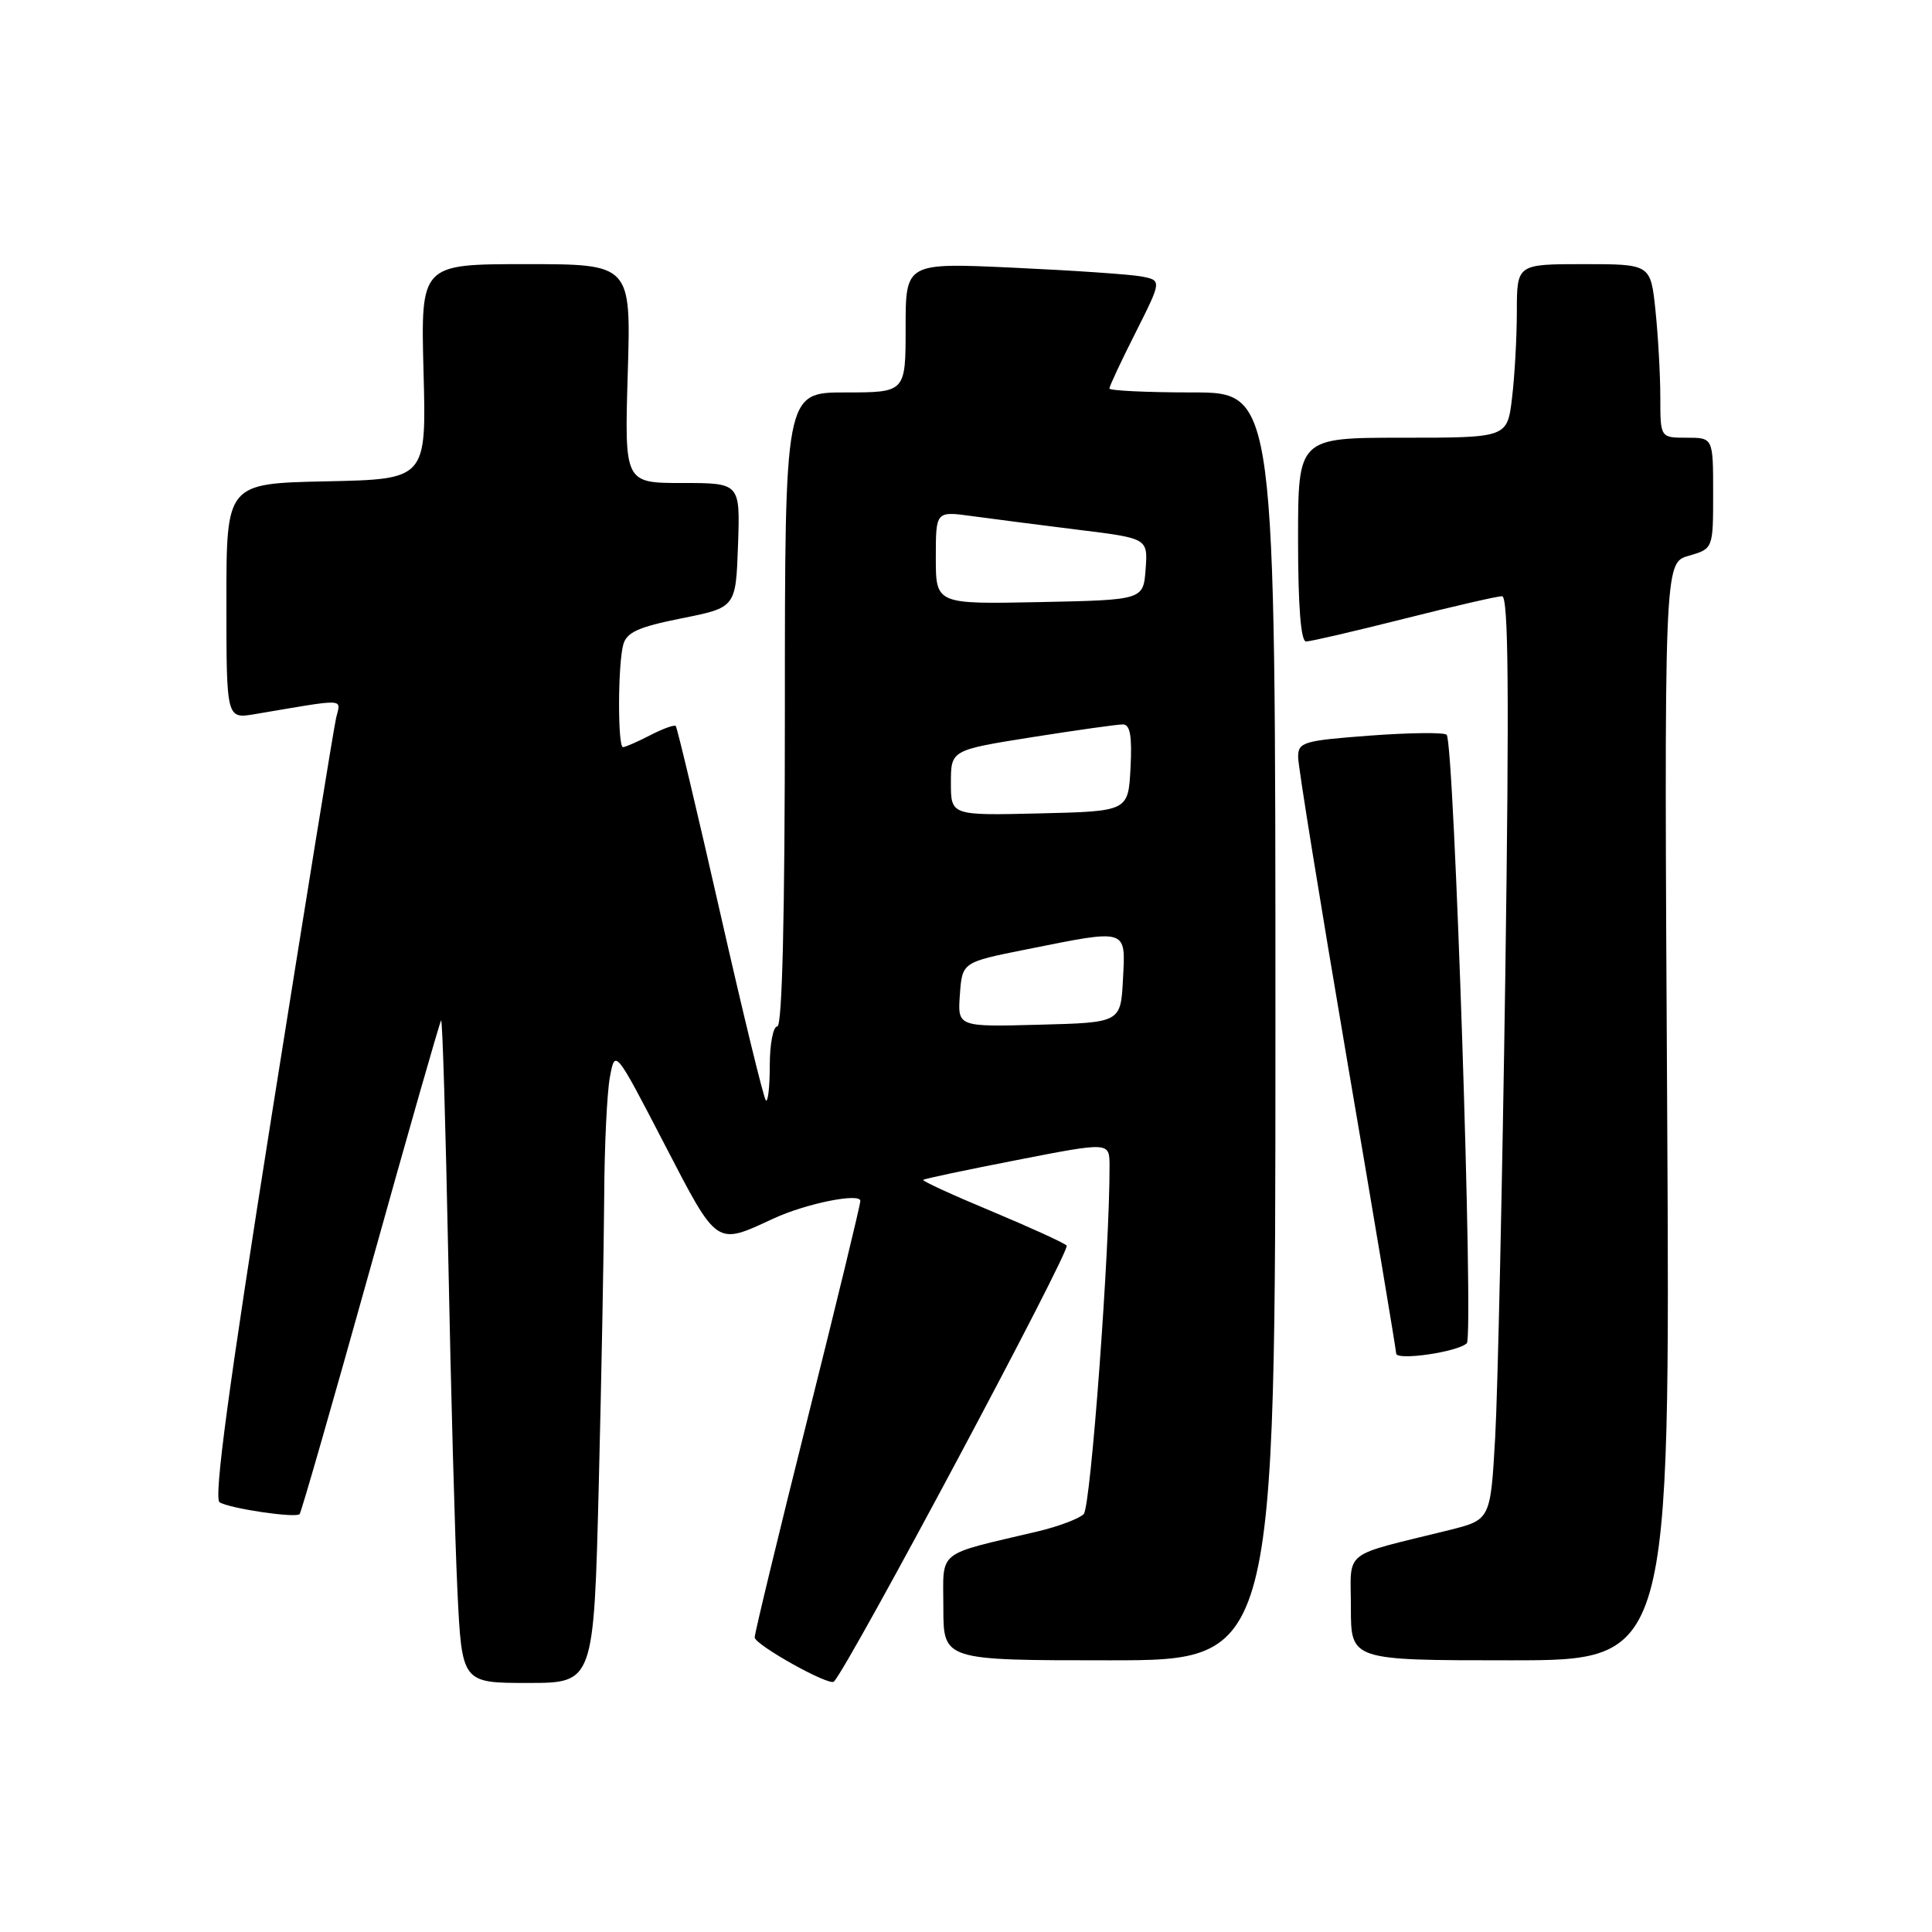 <?xml version="1.0" encoding="UTF-8" standalone="no"?>
<!DOCTYPE svg PUBLIC "-//W3C//DTD SVG 1.1//EN" "http://www.w3.org/Graphics/SVG/1.1/DTD/svg11.dtd" >
<svg xmlns="http://www.w3.org/2000/svg" xmlns:xlink="http://www.w3.org/1999/xlink" version="1.1" viewBox="0 0 256 256">
 <g >
 <path fill="currentColor"
d=" M 79.34 196.75 C 79.70 182.31 80.02 165.10 80.06 158.50 C 80.09 151.90 80.43 144.81 80.81 142.75 C 81.50 138.99 81.50 138.99 88.00 151.52 C 95.14 165.28 94.78 165.03 102.50 161.46 C 106.79 159.47 114.00 158.02 114.00 159.13 C 114.00 159.64 110.85 172.63 107.00 188.00 C 103.15 203.37 100.00 216.40 100.00 216.96 C 100.00 217.93 109.89 223.46 110.50 222.82 C 112.55 220.65 141.95 165.57 141.34 165.04 C 140.88 164.63 136.35 162.57 131.28 160.45 C 126.21 158.34 122.18 156.49 122.33 156.34 C 122.47 156.19 128.08 155.01 134.80 153.70 C 147.00 151.32 147.00 151.32 147.02 154.41 C 147.07 165.29 144.53 199.68 143.60 200.62 C 143.00 201.23 140.25 202.27 137.50 202.92 C 123.86 206.15 125.00 205.23 125.00 213.04 C 125.00 220.00 125.00 220.00 147.00 220.00 C 169.00 220.00 169.00 220.00 169.00 136.00 C 169.00 52.00 169.00 52.00 158.00 52.00 C 151.95 52.00 147.00 51.76 147.00 51.48 C 147.00 51.19 148.56 47.84 150.48 44.05 C 153.95 37.15 153.95 37.15 151.23 36.63 C 149.73 36.35 142.09 35.83 134.25 35.47 C 120.00 34.81 120.00 34.81 120.00 43.41 C 120.00 52.00 120.00 52.00 112.00 52.00 C 104.00 52.00 104.00 52.00 104.00 94.00 C 104.00 121.33 103.65 136.00 103.00 136.00 C 102.45 136.00 102.00 138.33 102.00 141.17 C 102.00 144.01 101.76 146.10 101.48 145.81 C 101.19 145.52 98.46 134.32 95.42 120.92 C 92.38 107.52 89.73 96.40 89.54 96.20 C 89.34 96.01 87.82 96.56 86.14 97.43 C 84.47 98.29 82.85 99.00 82.55 99.00 C 81.84 99.00 81.86 88.12 82.58 85.43 C 83.03 83.78 84.58 83.08 90.32 81.93 C 97.50 80.50 97.50 80.50 97.79 72.25 C 98.08 64.00 98.08 64.00 90.41 64.00 C 82.75 64.00 82.75 64.00 83.18 49.50 C 83.62 35.00 83.62 35.00 69.68 35.00 C 55.75 35.00 55.75 35.00 56.12 49.25 C 56.50 63.50 56.50 63.50 43.25 63.78 C 30.00 64.06 30.00 64.06 30.00 79.66 C 30.00 95.26 30.00 95.26 33.75 94.63 C 46.12 92.54 45.16 92.49 44.54 95.11 C 44.23 96.43 40.38 120.20 35.98 147.93 C 30.28 183.86 28.30 198.57 29.10 199.06 C 30.43 199.89 39.16 201.18 39.70 200.63 C 39.91 200.43 44.14 185.69 49.11 167.89 C 54.07 150.09 58.28 135.39 58.45 135.21 C 58.63 135.04 59.05 149.21 59.40 166.70 C 59.74 184.19 60.29 204.01 60.61 210.75 C 61.20 223.00 61.20 223.00 69.94 223.00 C 78.68 223.00 78.68 223.00 79.34 196.75 Z  M 220.91 147.29 C 220.50 74.58 220.50 74.58 223.75 73.65 C 227.00 72.71 227.00 72.71 227.00 65.36 C 227.00 58.00 227.00 58.00 223.50 58.00 C 220.00 58.00 220.00 58.00 220.00 52.65 C 220.00 49.70 219.71 44.53 219.36 41.15 C 218.72 35.00 218.72 35.00 209.86 35.00 C 201.00 35.00 201.00 35.00 200.99 41.25 C 200.99 44.69 200.70 49.86 200.35 52.75 C 199.72 58.00 199.72 58.00 185.86 58.00 C 172.00 58.00 172.00 58.00 172.00 71.50 C 172.00 80.33 172.37 85.00 173.06 85.00 C 173.64 85.00 179.46 83.65 186.00 82.00 C 192.54 80.35 198.40 79.00 199.03 79.00 C 199.88 79.00 199.99 91.77 199.46 129.25 C 199.06 156.89 198.46 184.42 198.12 190.44 C 197.50 201.38 197.50 201.38 192.00 202.75 C 177.59 206.32 179.00 205.20 179.00 213.04 C 179.00 220.00 179.00 220.00 200.16 220.00 C 221.31 220.00 221.31 220.00 220.91 147.29 Z  M 194.36 177.99 C 195.29 177.11 192.69 98.36 191.69 97.36 C 191.36 97.03 186.79 97.08 181.54 97.47 C 172.65 98.14 172.00 98.33 172.01 100.34 C 172.01 101.53 174.94 119.60 178.50 140.50 C 182.07 161.40 184.99 178.88 185.00 179.34 C 185.00 180.33 193.11 179.16 194.36 177.99 Z  M 127.19 131.78 C 127.50 127.50 127.50 127.50 136.00 125.80 C 149.52 123.09 149.15 122.98 148.80 129.75 C 148.50 135.50 148.50 135.50 137.69 135.78 C 126.88 136.07 126.88 136.07 127.19 131.78 Z  M 126.00 103.73 C 126.00 99.39 126.00 99.39 136.75 97.68 C 142.66 96.75 148.08 95.98 148.80 95.99 C 149.75 96.00 150.02 97.55 149.80 101.75 C 149.50 107.50 149.50 107.50 137.75 107.78 C 126.00 108.06 126.00 108.06 126.00 103.73 Z  M 124.00 73.89 C 124.00 67.73 124.00 67.73 128.75 68.38 C 131.36 68.74 137.68 69.55 142.80 70.19 C 152.10 71.33 152.10 71.33 151.80 75.42 C 151.50 79.50 151.50 79.50 137.75 79.78 C 124.00 80.06 124.00 80.06 124.00 73.89 Z "/>
</g>
</svg>
